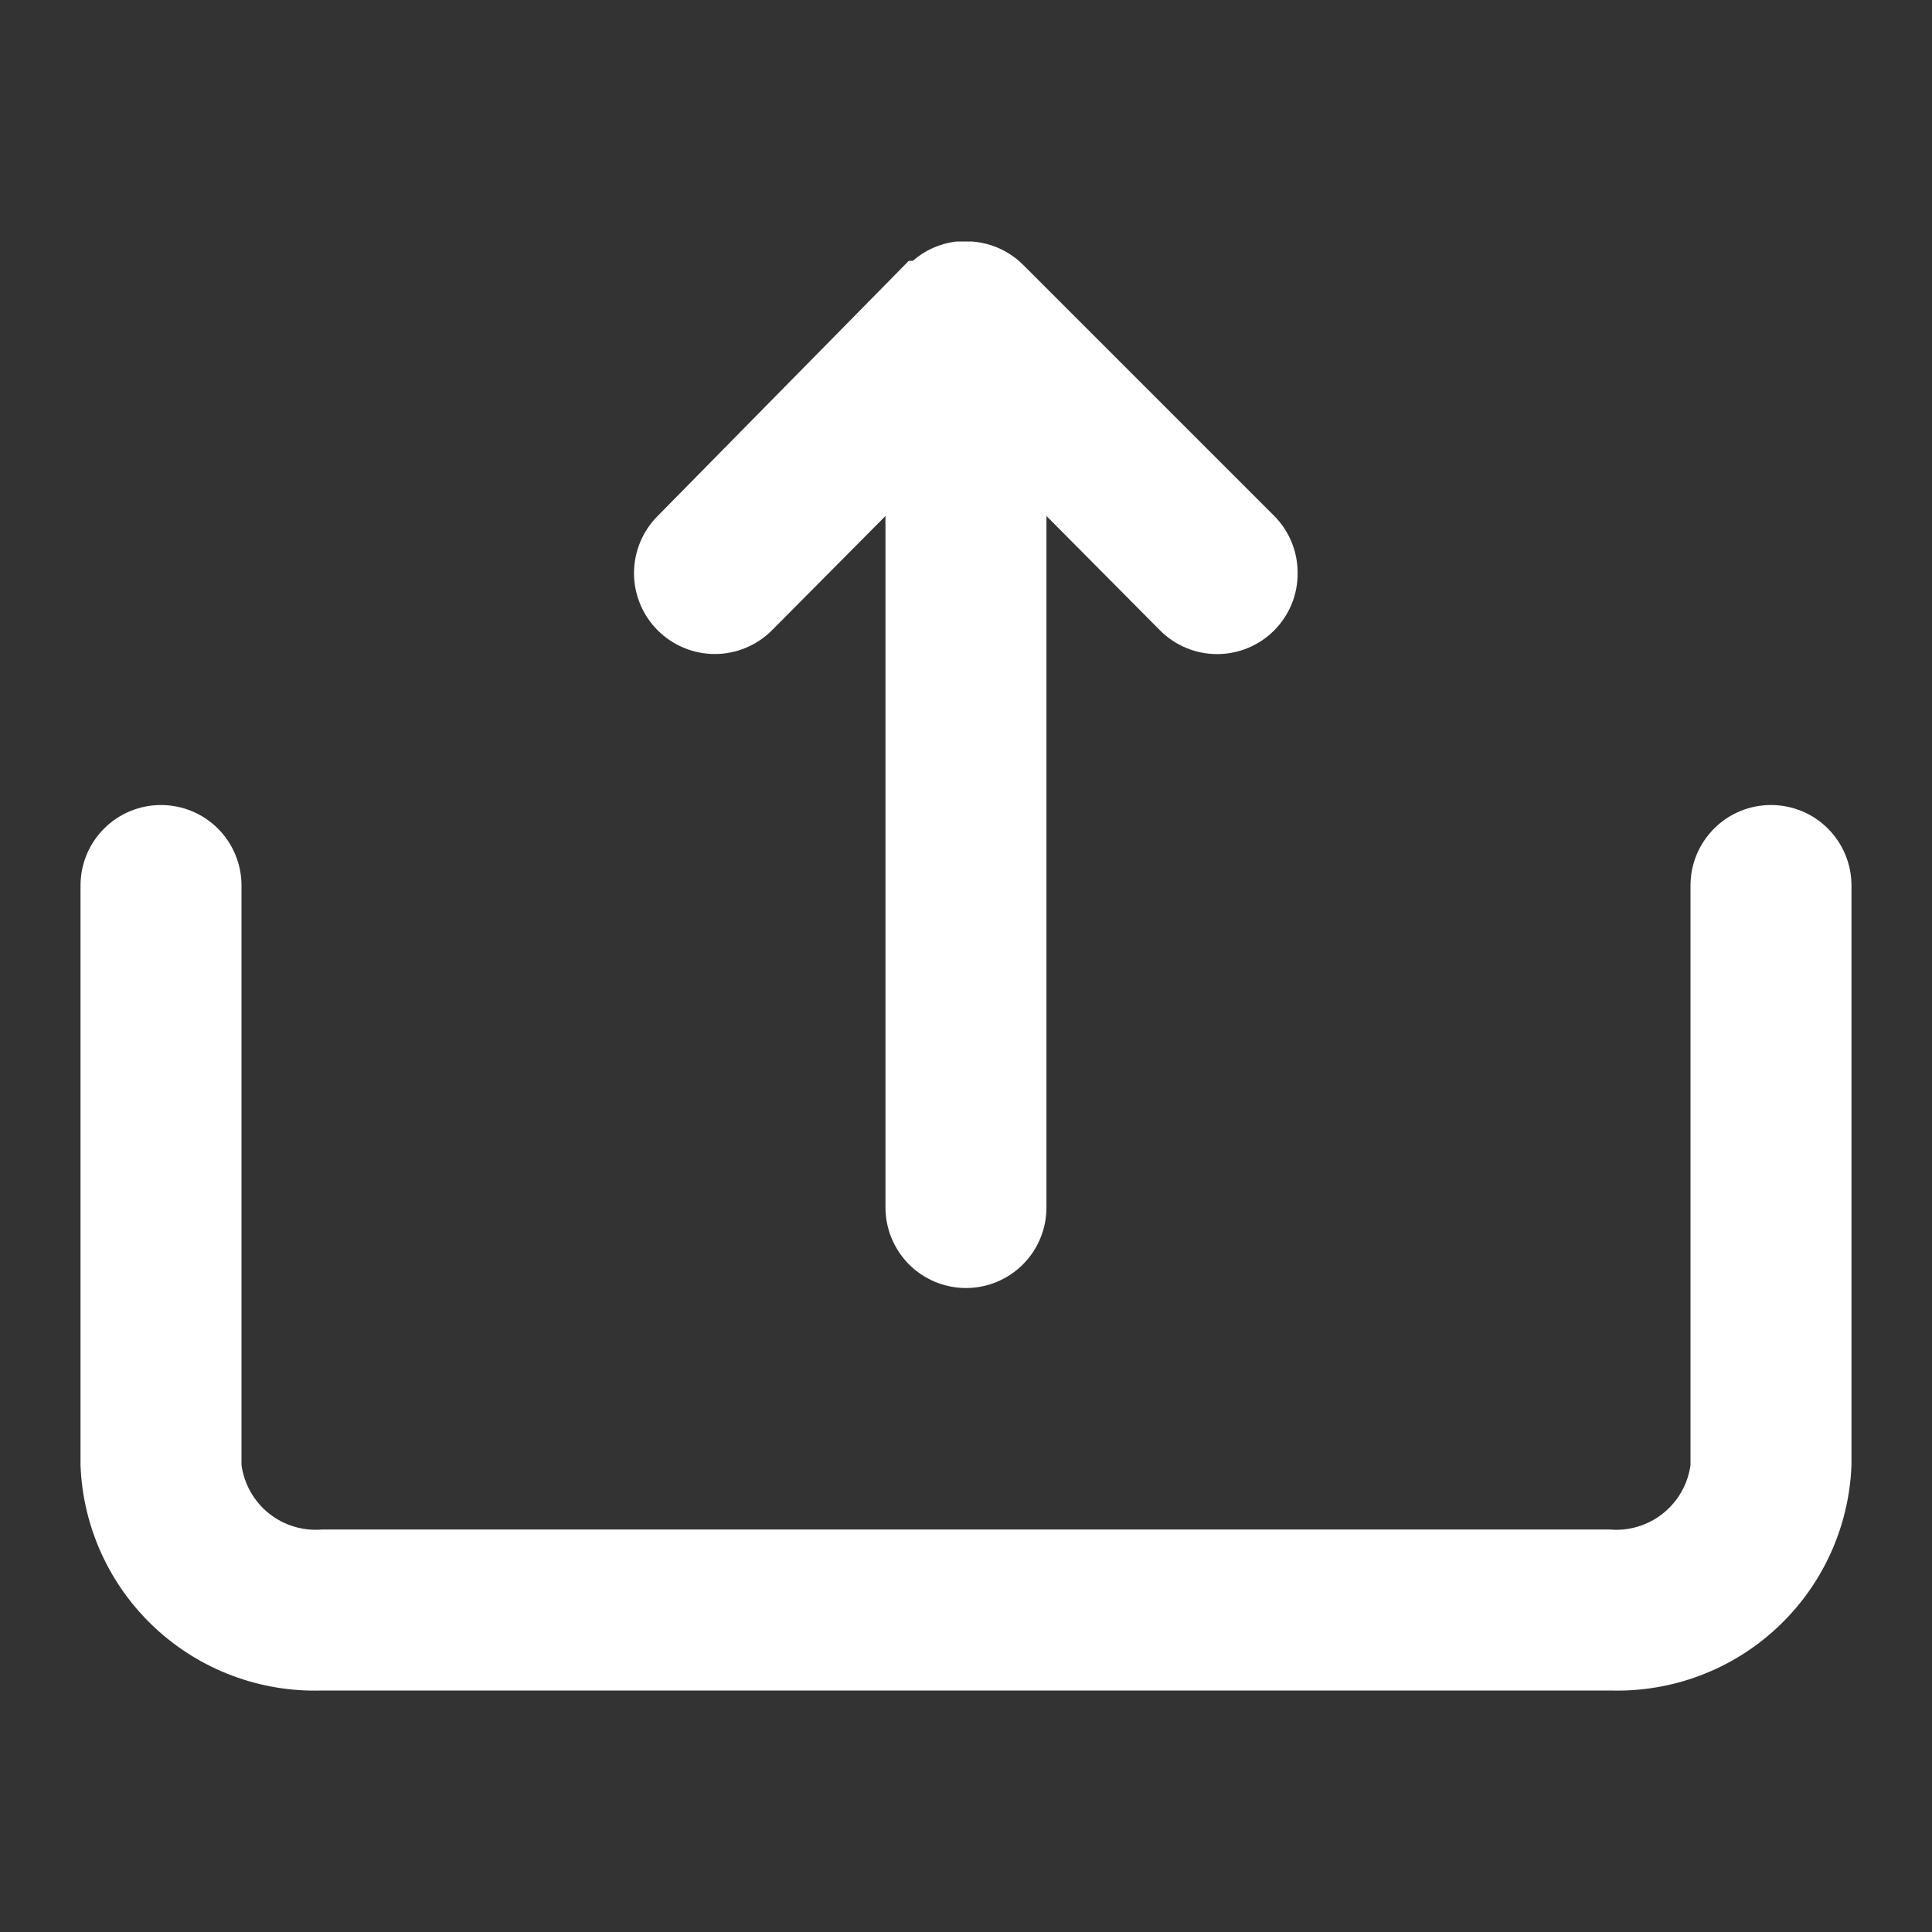 <svg width="25" height="25" viewBox="0 0 25 25" fill="none" xmlns="http://www.w3.org/2000/svg">
<rect x="0" y="0" width="25" height="25" fill="#333333" stroke="none"/>
<path d="M23.958 11.458V18.958C23.928 19.759 23.583 20.515 22.997 21.061C22.412 21.608 21.634 21.9 20.833 21.875H4.167C3.366 21.9 2.588 21.608 2.002 21.061C1.417 20.515 1.071 19.759 1.042 18.958V11.458C1.042 11.182 1.151 10.917 1.347 10.722C1.542 10.526 1.807 10.417 2.083 10.417C2.359 10.417 2.624 10.526 2.82 10.722C3.015 10.917 3.125 11.182 3.125 11.458V18.958C3.159 19.204 3.286 19.428 3.479 19.583C3.673 19.738 3.919 19.813 4.167 19.792H20.833C21.081 19.813 21.326 19.738 21.52 19.583C21.714 19.428 21.841 19.204 21.875 18.958V11.458C21.875 11.182 21.985 10.917 22.18 10.722C22.375 10.526 22.64 10.417 22.916 10.417C23.193 10.417 23.458 10.526 23.653 10.722C23.848 10.917 23.958 11.182 23.958 11.458ZM9.989 8.156L11.458 6.677V15.625C11.458 15.901 11.568 16.166 11.763 16.362C11.959 16.557 12.224 16.667 12.5 16.667C12.776 16.667 13.041 16.557 13.236 16.362C13.432 16.166 13.541 15.901 13.541 15.625V6.677L15.01 8.156C15.107 8.254 15.222 8.331 15.349 8.384C15.476 8.437 15.612 8.464 15.75 8.464C15.887 8.464 16.023 8.437 16.15 8.384C16.277 8.331 16.393 8.254 16.489 8.156C16.586 8.059 16.662 7.943 16.714 7.817C16.766 7.69 16.792 7.554 16.791 7.417C16.792 7.28 16.766 7.144 16.714 7.017C16.662 6.89 16.586 6.774 16.489 6.677L13.239 3.427C13.061 3.249 12.824 3.142 12.573 3.125H12.375C12.166 3.15 11.97 3.237 11.812 3.375H11.76L8.51 6.677C8.314 6.873 8.204 7.139 8.204 7.417C8.204 7.694 8.314 7.96 8.51 8.156C8.706 8.352 8.972 8.463 9.25 8.463C9.527 8.463 9.793 8.352 9.989 8.156Z" fill="white"/>
</svg>
